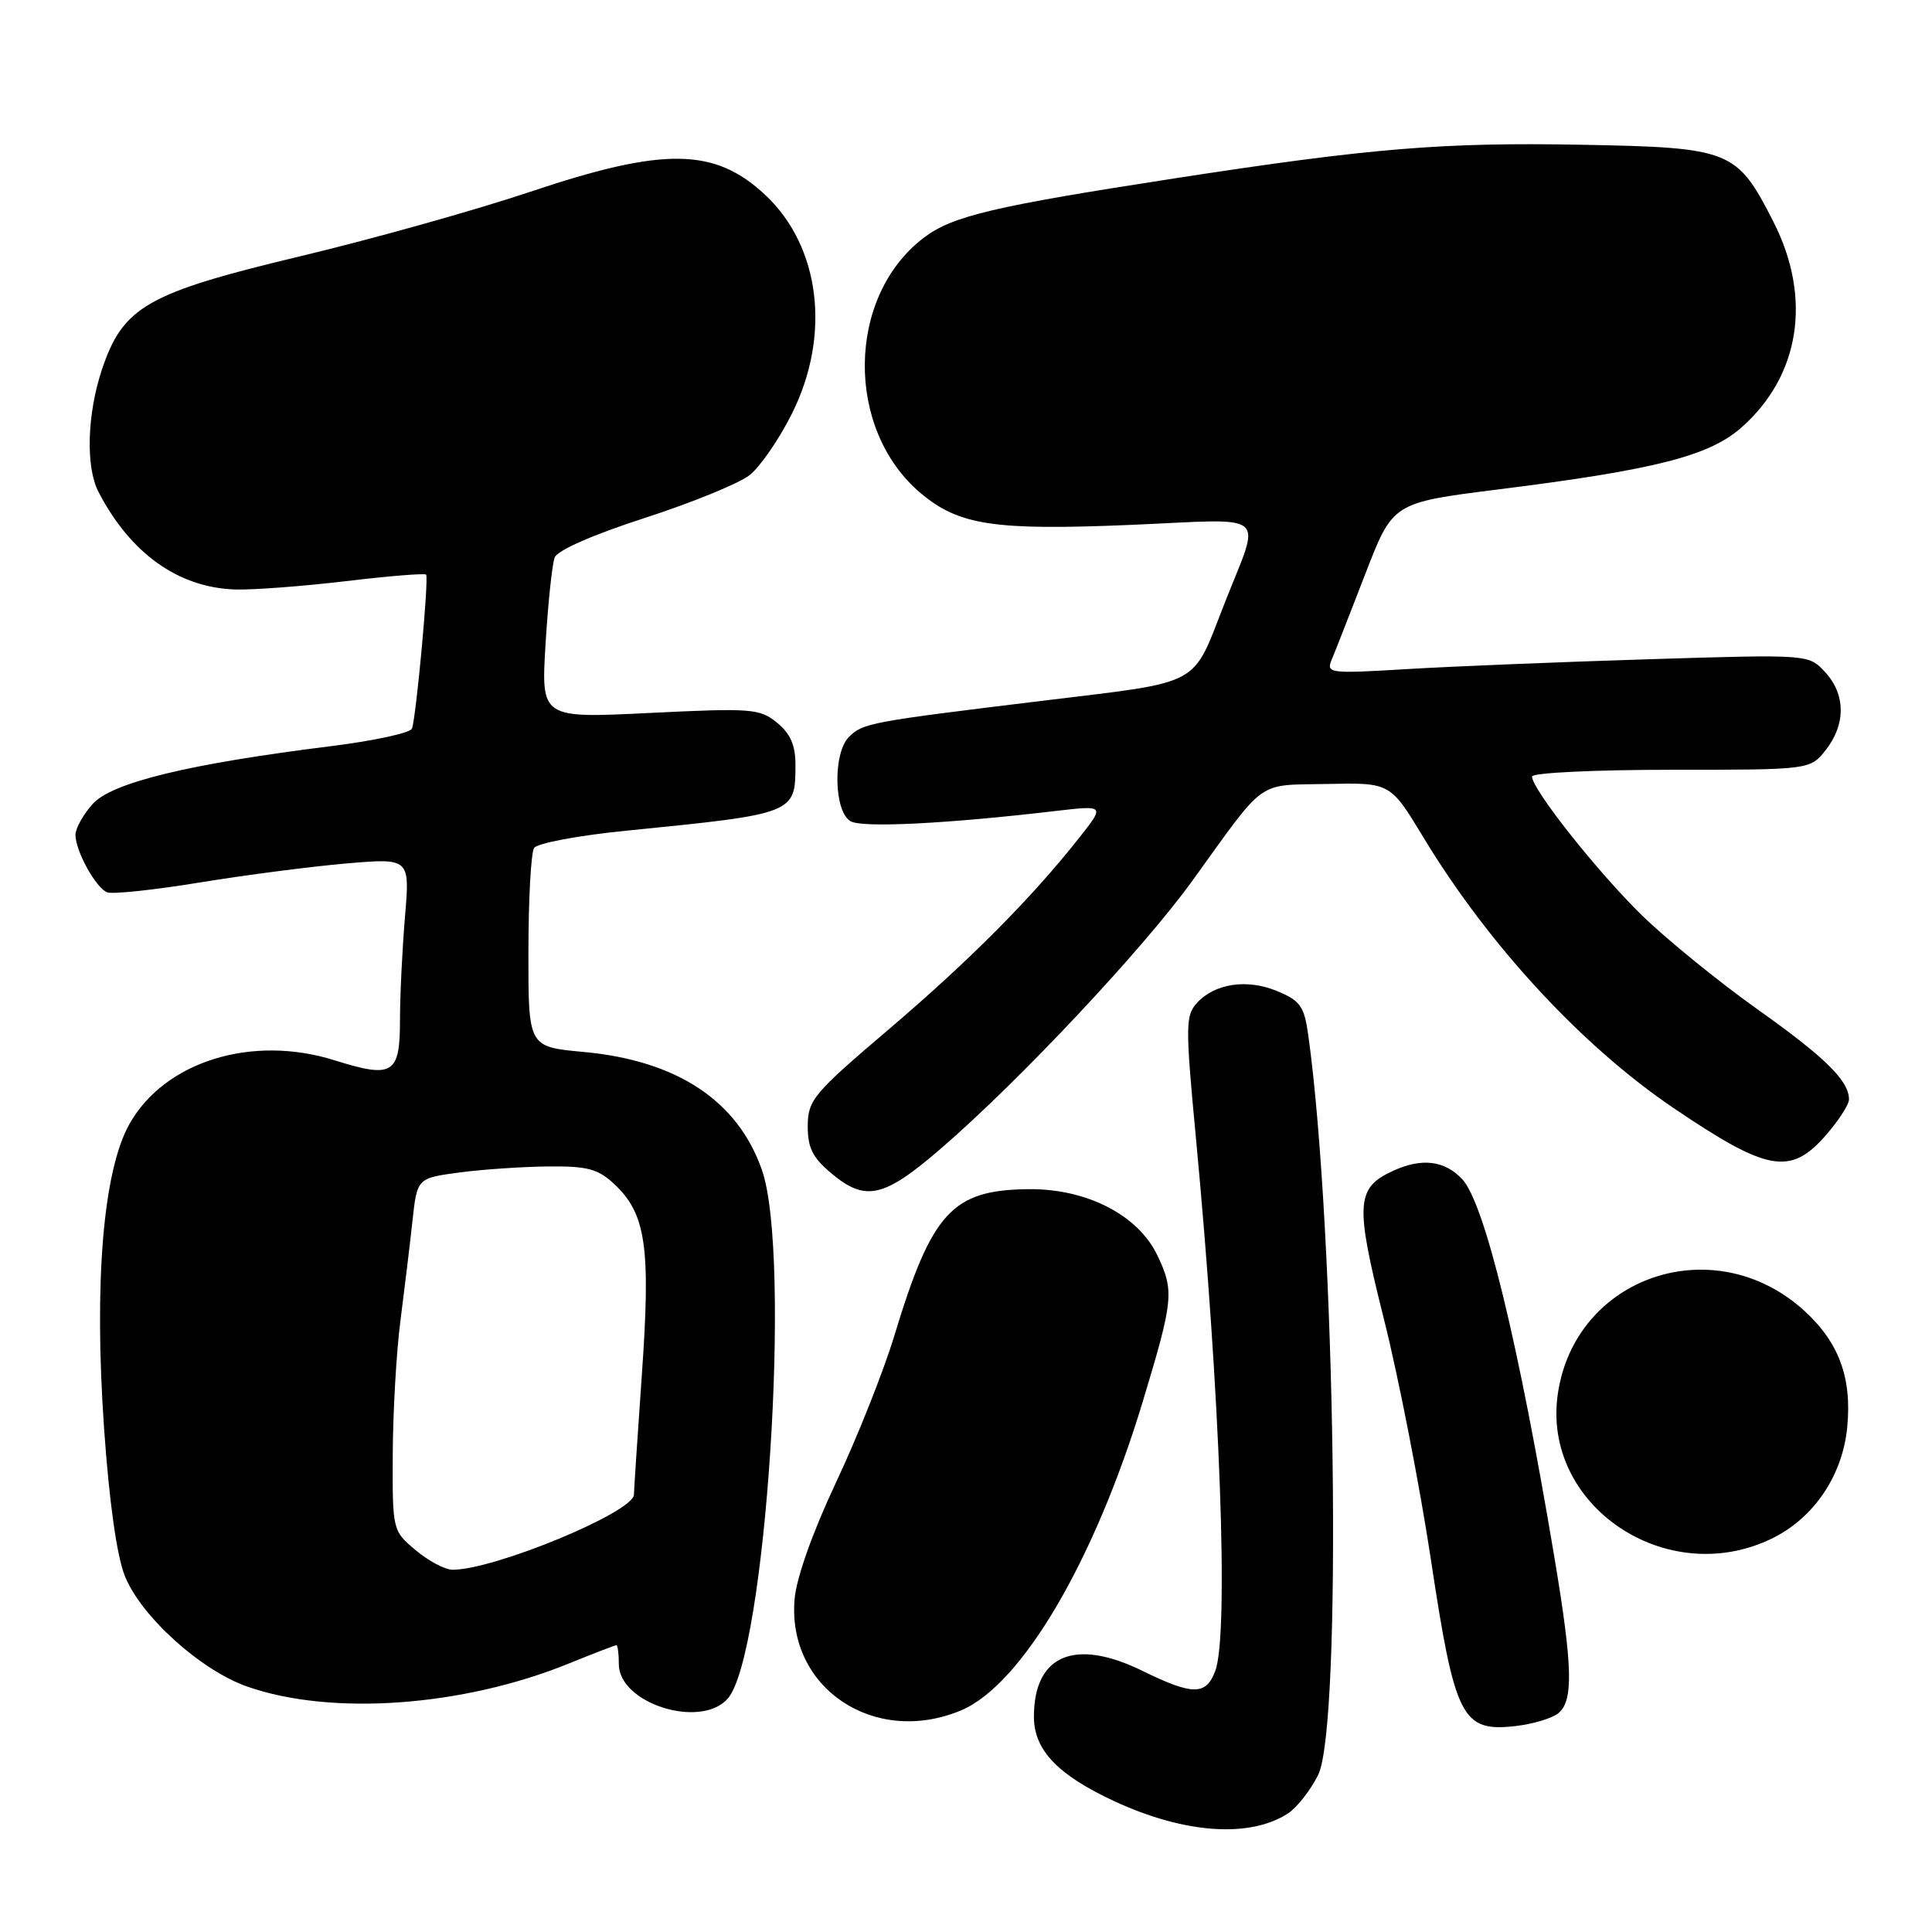 <?xml version="1.0" encoding="UTF-8" standalone="no"?>
<!DOCTYPE svg PUBLIC "-//W3C//DTD SVG 1.1//EN" "http://www.w3.org/Graphics/SVG/1.1/DTD/svg11.dtd" >
<svg xmlns="http://www.w3.org/2000/svg" xmlns:xlink="http://www.w3.org/1999/xlink" version="1.1" viewBox="0 0 256 256">
 <g >
 <path fill="currentColor"
d=" M 170.66 240.29 C 171.85 239.52 173.65 237.22 174.66 235.19 C 177.87 228.75 176.99 163.27 173.35 137.14 C 172.82 133.35 172.29 132.60 169.27 131.34 C 165.25 129.66 160.95 130.30 158.58 132.92 C 157.08 134.57 157.07 136.01 158.45 150.61 C 161.70 184.96 162.85 216.63 161.02 221.43 C 159.80 224.67 158.04 224.66 151.36 221.39 C 142.40 217.00 137.00 219.30 137.00 227.48 C 137.00 231.89 140.15 235.19 147.68 238.68 C 156.94 242.97 165.61 243.58 170.66 240.29 Z  M 206.50 227.00 C 208.50 225.34 208.39 220.88 205.99 206.50 C 201.20 177.85 196.72 159.43 193.75 156.25 C 191.45 153.78 188.41 153.40 184.66 155.11 C 179.65 157.39 179.52 159.42 183.38 174.80 C 185.33 182.56 188.13 196.92 189.61 206.70 C 192.77 227.65 193.71 229.50 200.75 228.72 C 203.09 228.46 205.67 227.69 206.50 227.00 Z  M 127.33 226.64 C 135.36 223.28 145.03 206.85 151.43 185.69 C 155.49 172.25 155.61 171.09 153.37 166.37 C 150.82 160.99 143.98 157.48 136.23 157.57 C 126.15 157.69 123.47 160.62 118.50 177.00 C 117.08 181.68 113.62 190.39 110.80 196.38 C 107.68 203.00 105.53 209.06 105.29 211.88 C 104.27 223.67 115.86 231.43 127.33 226.64 Z  M 96.40 225.11 C 101.48 219.50 104.93 166.31 100.95 155.00 C 97.73 145.82 89.68 140.51 77.25 139.38 C 70.00 138.71 70.00 138.71 70.02 126.11 C 70.02 119.17 70.36 112.99 70.77 112.36 C 71.17 111.73 76.67 110.70 83.00 110.07 C 105.42 107.83 105.40 107.83 105.40 101.28 C 105.40 98.73 104.71 97.18 102.95 95.75 C 100.66 93.89 99.57 93.81 86.09 94.47 C 71.69 95.18 71.69 95.18 72.29 85.32 C 72.62 79.89 73.16 74.74 73.50 73.87 C 73.86 72.92 78.60 70.84 85.44 68.63 C 91.68 66.61 97.93 64.06 99.32 62.96 C 100.72 61.86 103.24 58.20 104.93 54.82 C 110.14 44.40 108.70 32.65 101.38 25.81 C 94.68 19.56 87.98 19.47 70.30 25.40 C 63.09 27.82 49.33 31.68 39.73 33.97 C 19.45 38.82 16.28 40.64 13.49 49.02 C 11.54 54.90 11.34 61.87 13.04 65.16 C 17.26 73.33 23.65 77.88 31.19 78.11 C 33.56 78.18 40.14 77.68 45.80 77.01 C 51.47 76.33 56.27 75.94 56.46 76.14 C 56.85 76.54 55.16 94.89 54.59 96.54 C 54.39 97.11 49.56 98.16 43.86 98.87 C 24.98 101.22 14.77 103.70 12.25 106.56 C 11.01 107.96 10.00 109.78 10.00 110.61 C 10.00 112.77 12.71 117.67 14.21 118.24 C 14.92 118.51 20.45 117.92 26.50 116.93 C 32.55 115.94 41.28 114.81 45.91 114.41 C 54.32 113.70 54.32 113.70 53.66 121.50 C 53.30 125.79 53.00 131.95 53.00 135.18 C 53.00 142.35 52.06 142.92 44.35 140.50 C 33.39 137.05 21.82 140.64 17.15 148.94 C 13.67 155.13 12.44 169.89 13.79 189.25 C 14.47 199.01 15.48 206.16 16.54 208.82 C 18.68 214.17 26.59 221.32 32.76 223.48 C 43.91 227.39 61.31 226.14 75.36 220.43 C 78.65 219.09 81.49 218.00 81.67 218.00 C 81.85 218.00 82.00 219.13 82.00 220.51 C 82.00 225.70 92.76 229.13 96.40 225.11 Z  M 234.75 203.88 C 240.33 201.18 244.15 195.54 244.77 189.09 C 245.40 182.52 243.65 177.82 239.01 173.62 C 227.12 162.88 208.76 169.08 206.43 184.62 C 204.21 199.41 220.75 210.66 234.75 203.88 Z  M 124.72 152.15 C 135.11 143.18 151.46 125.76 158.02 116.67 C 167.89 103.00 166.38 104.08 175.86 103.88 C 184.22 103.70 184.22 103.70 188.60 110.94 C 197.19 125.16 209.59 138.59 221.74 146.81 C 234.20 155.25 237.22 155.79 241.90 150.47 C 243.60 148.52 245.00 146.37 245.00 145.69 C 245.00 143.20 241.87 140.12 232.78 133.67 C 227.68 130.04 220.83 124.47 217.57 121.29 C 211.66 115.52 203.00 104.58 203.00 102.89 C 203.00 102.40 211.29 102.00 221.43 102.00 C 239.85 102.00 239.85 102.00 241.93 99.37 C 244.60 95.96 244.56 91.98 241.82 89.04 C 239.65 86.70 239.65 86.70 218.57 87.35 C 206.98 87.71 192.59 88.29 186.58 88.65 C 176.12 89.28 175.70 89.23 176.46 87.40 C 176.90 86.36 178.90 81.25 180.91 76.05 C 184.55 66.61 184.55 66.61 198.46 64.86 C 219.22 62.26 226.45 60.43 230.71 56.68 C 238.51 49.83 240.13 39.51 235.00 29.41 C 230.14 19.86 229.37 19.55 209.53 19.18 C 191.23 18.84 181.63 19.63 156.00 23.58 C 131.56 27.35 126.20 28.61 122.37 31.53 C 112.16 39.32 111.96 56.90 122.00 65.35 C 127.07 69.61 131.72 70.31 149.84 69.55 C 168.56 68.75 167.12 67.54 162.24 80.00 C 157.88 91.12 159.50 90.25 138.28 92.84 C 115.17 95.65 114.34 95.81 112.49 97.65 C 110.32 99.82 110.50 107.67 112.75 108.84 C 114.42 109.71 125.62 109.14 139.95 107.45 C 146.41 106.70 146.41 106.70 142.95 111.07 C 136.67 119.03 128.35 127.39 117.64 136.50 C 107.80 144.87 107.06 145.76 107.03 149.16 C 107.01 152.04 107.66 153.37 110.08 155.41 C 114.68 159.29 117.08 158.75 124.72 152.15 Z  M 55.08 205.41 C 52.01 202.83 52.00 202.80 52.04 192.66 C 52.07 187.07 52.52 179.12 53.06 175.00 C 53.59 170.88 54.31 164.94 54.65 161.81 C 55.27 156.11 55.27 156.11 60.88 155.36 C 63.97 154.95 69.28 154.59 72.67 154.56 C 77.87 154.51 79.24 154.88 81.43 156.93 C 85.60 160.85 86.24 165.27 85.05 182.14 C 84.47 190.40 84.00 197.55 84.00 198.04 C 84.00 200.35 65.54 208.00 59.97 208.00 C 58.97 208.00 56.77 206.83 55.08 205.41 Z "/>
</g>
</svg>